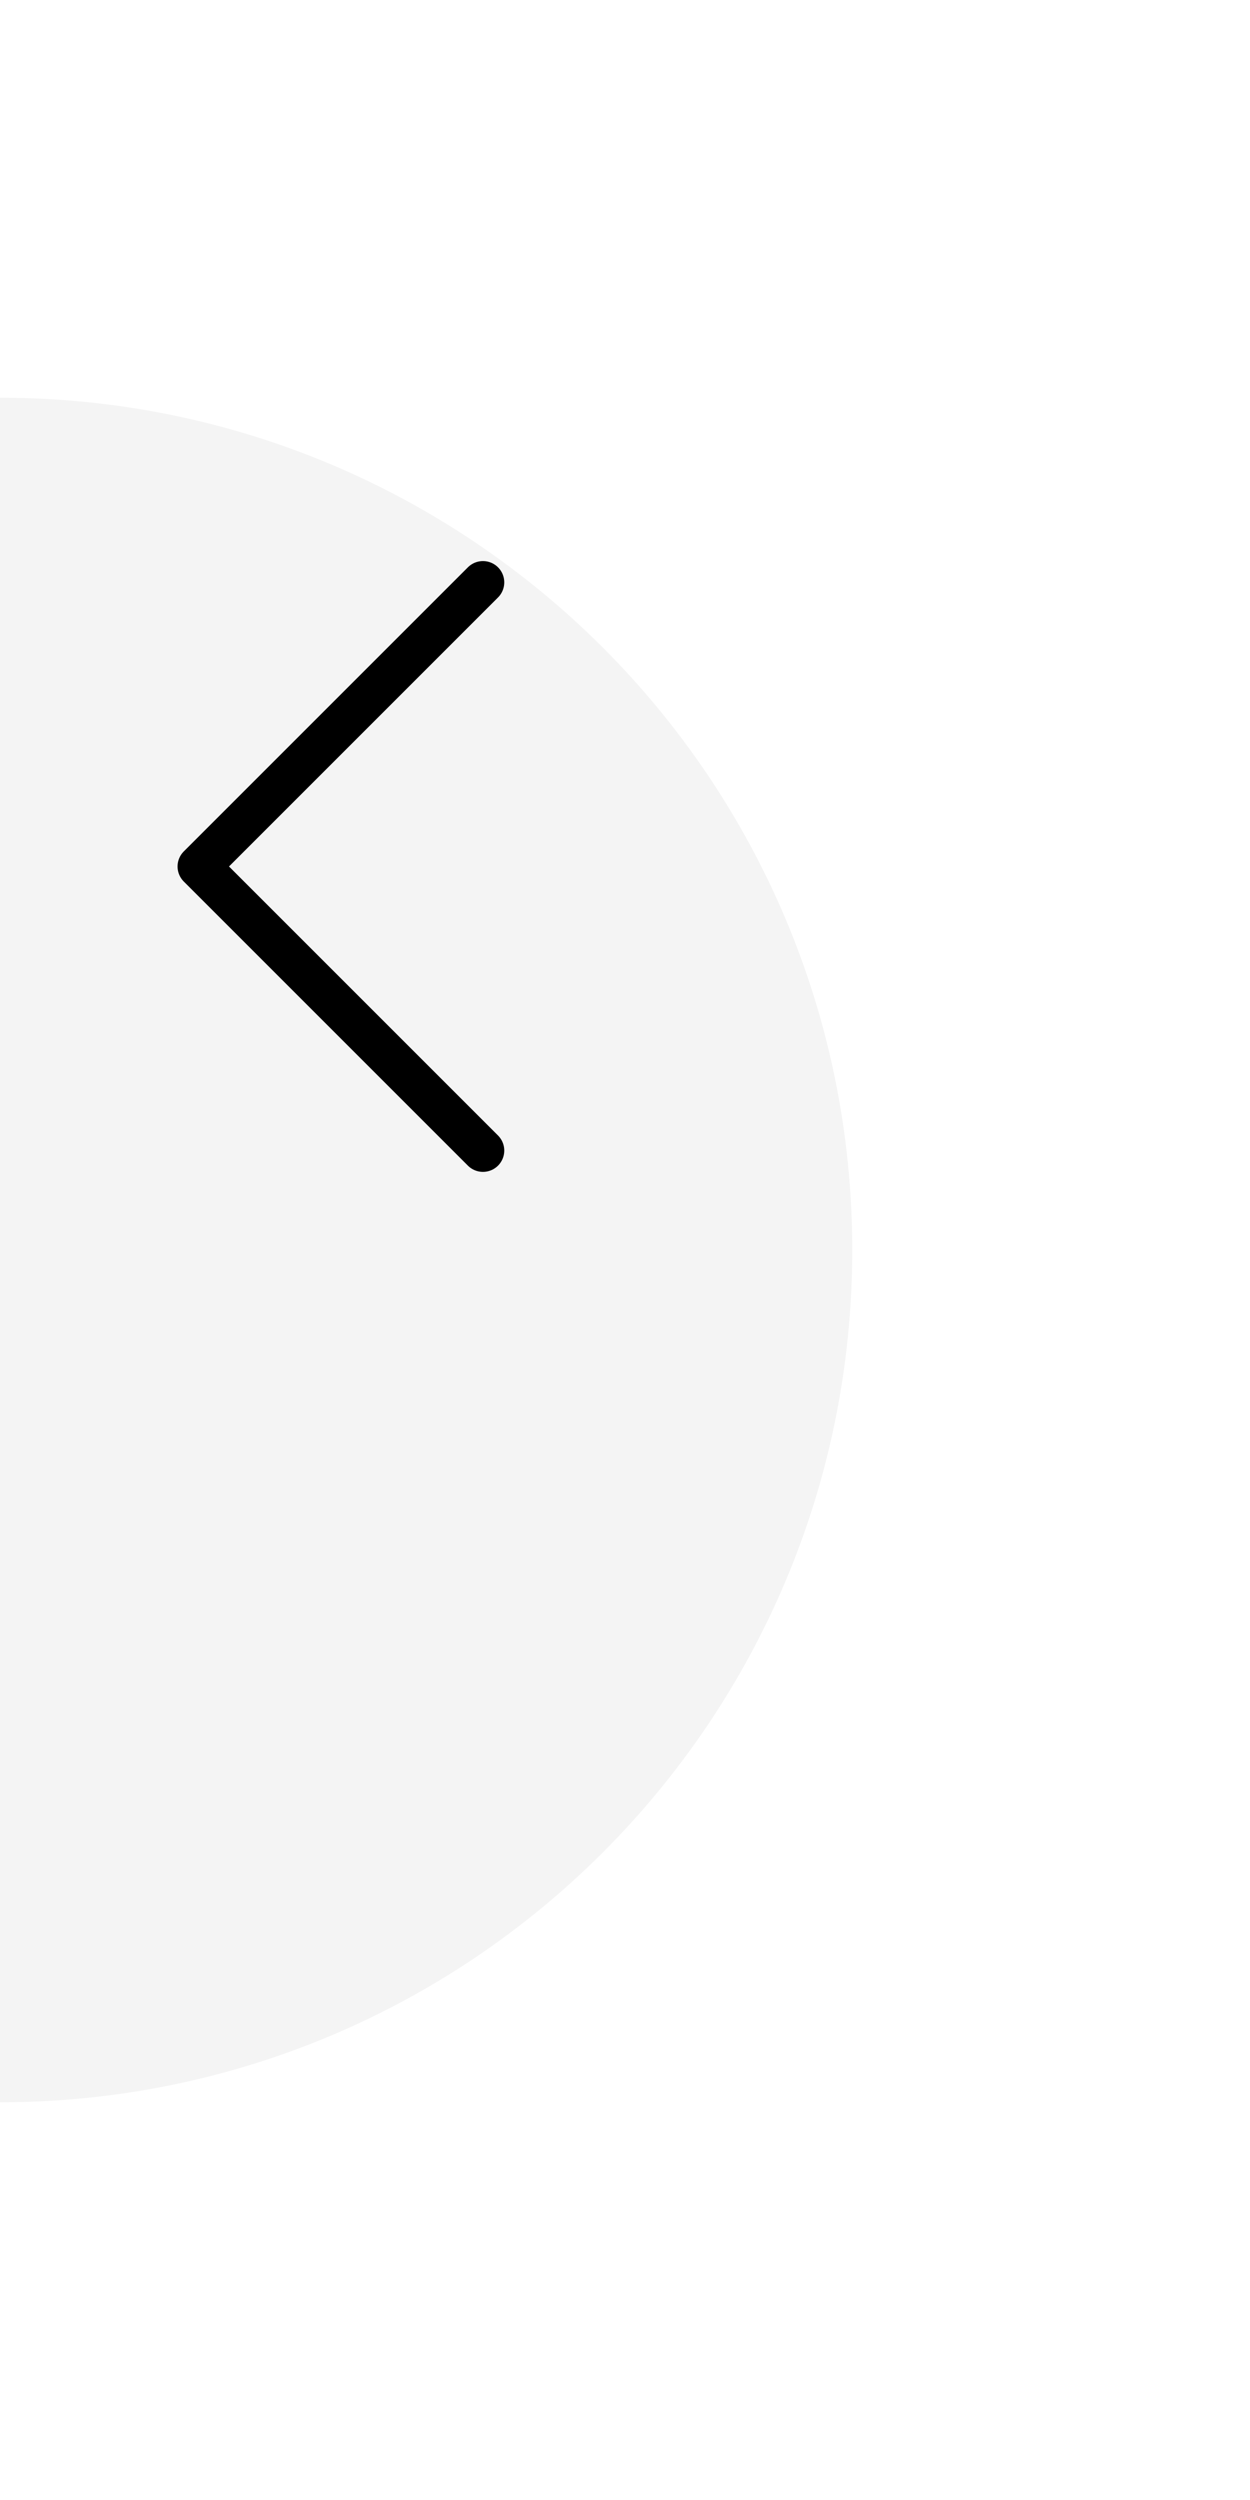 <svg width="88" height="176" viewBox="0 0 88 176" fill="none" xmlns="http://www.w3.org/2000/svg">
<g filter="url(#filter0_d_101_2424)">
<path fill-rule="evenodd" clip-rule="evenodd" d="M-2.09815e-05 121L0 1C33.137 1 60 27.863 60 61C60 94.137 33.137 121 -2.09815e-05 121Z" fill="#F4F4F4"/>
</g>
<path d="M34 81L14 61L34 41" stroke="black" stroke-width="3" stroke-linecap="round" stroke-linejoin="round"/>
<defs>
<filter id="filter0_d_101_2424" x="-28" y="0" width="116" height="176" filterUnits="userSpaceOnUse" color-interpolation-filters="sRGB">
<feFlood flood-opacity="0" result="BackgroundImageFix"/>
<feColorMatrix in="SourceAlpha" type="matrix" values="0 0 0 0 0 0 0 0 0 0 0 0 0 0 0 0 0 0 127 0" result="hardAlpha"/>
<feOffset dy="27"/>
<feGaussianBlur stdDeviation="14"/>
<feComposite in2="hardAlpha" operator="out"/>
<feColorMatrix type="matrix" values="0 0 0 0 0 0 0 0 0 0 0 0 0 0 0 0 0 0 0.17 0"/>
<feBlend mode="normal" in2="BackgroundImageFix" result="effect1_dropShadow_101_2424"/>
<feBlend mode="normal" in="SourceGraphic" in2="effect1_dropShadow_101_2424" result="shape"/>
</filter>
</defs>
</svg>
